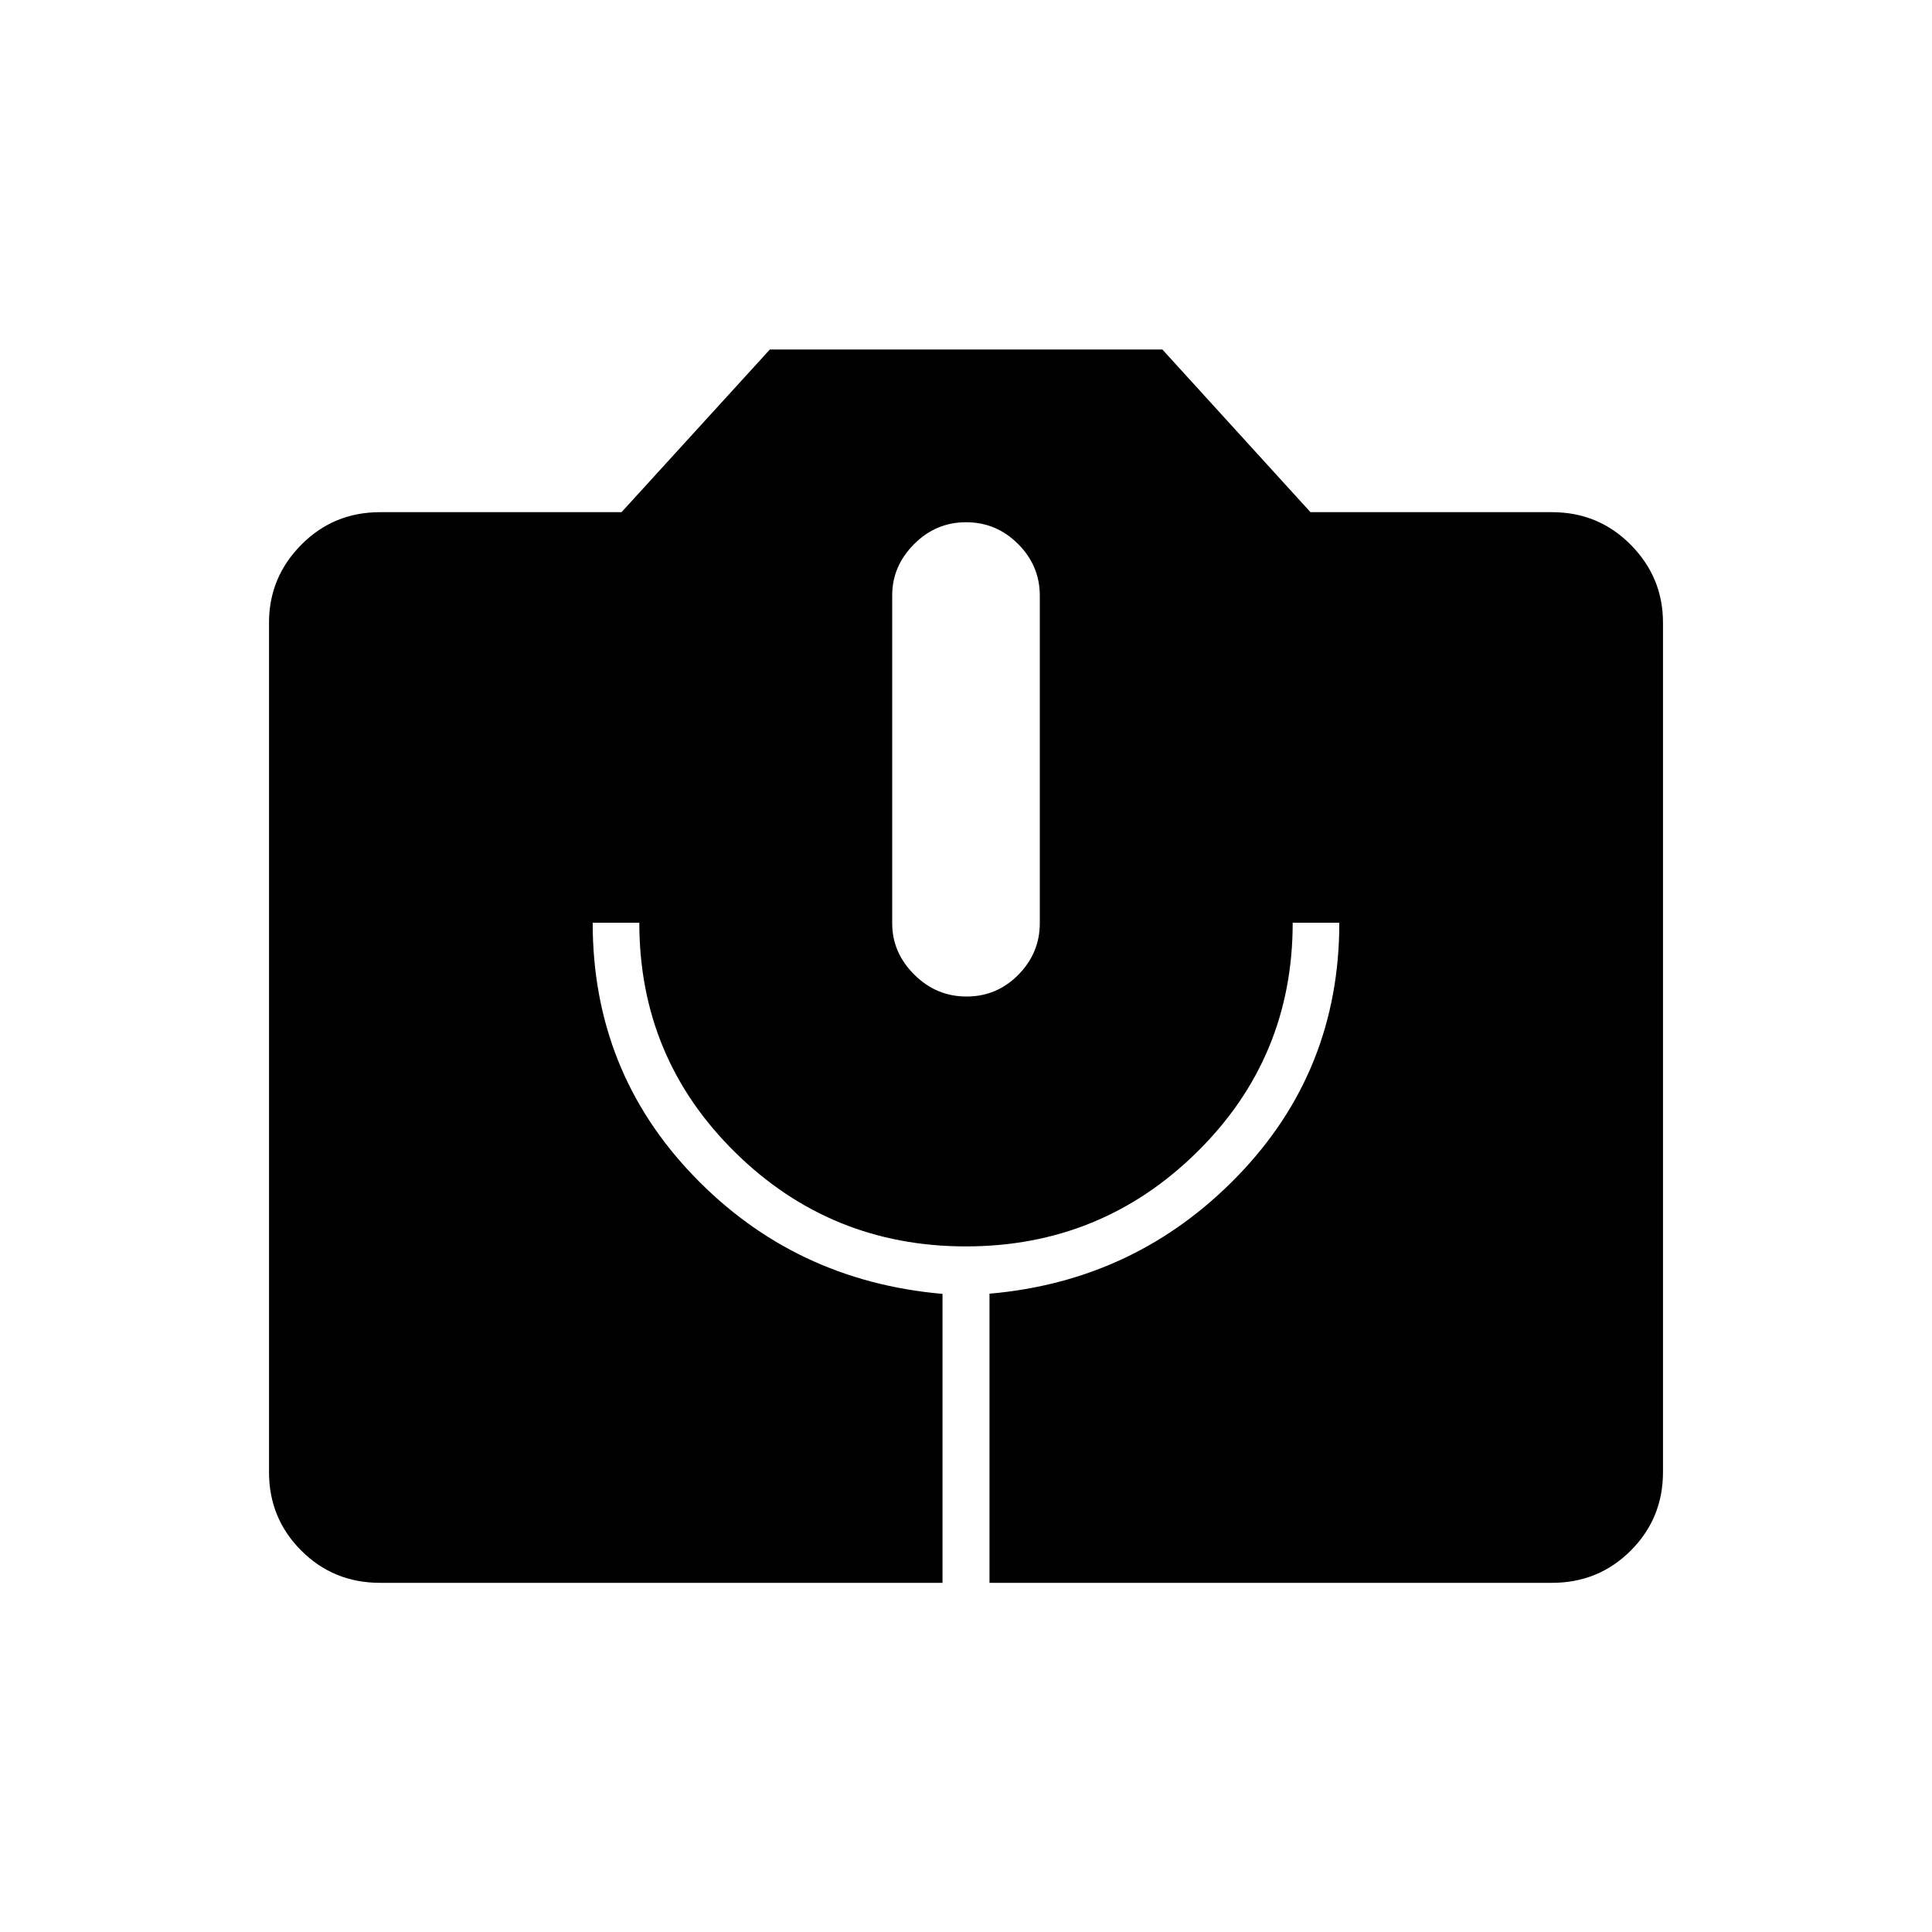 <svg xmlns="http://www.w3.org/2000/svg" height="40" viewBox="0 -960 960 960" width="40"><path d="M188.83-173.5q-23.12 0-39.14-16.02t-16.02-38.98v-422.12q0-22.48 16.02-38.68t39.14-16.2h120l73.71-80.83h195.04l73.59 80.83h120q23.12 0 39.14 16.2t16.02 38.68v422.12q0 22.96-16.02 38.98-16.02 16.02-39.14 16.02h-279.5v-143.67q72.83-6.33 123.33-58.5 50.5-52.16 50.5-125.83h-23.17q0 67.13-47.56 113.98-47.56 46.85-114.83 46.85t-114.77-46.85q-47.5-46.85-47.5-113.98H294.5q0 73.67 50.17 125.83 50.16 52.17 123.66 58.59v143.58h-279.5Zm291.43-291.33q15.05 0 25.73-10.8t10.68-25.66v-162.75q0-14.86-10.79-25.66t-25.83-10.8q-15.05 0-25.88 10.91-10.84 10.91-10.84 25.41v163.03q0 14.5 10.94 25.41t25.99 10.91Z"/></svg>